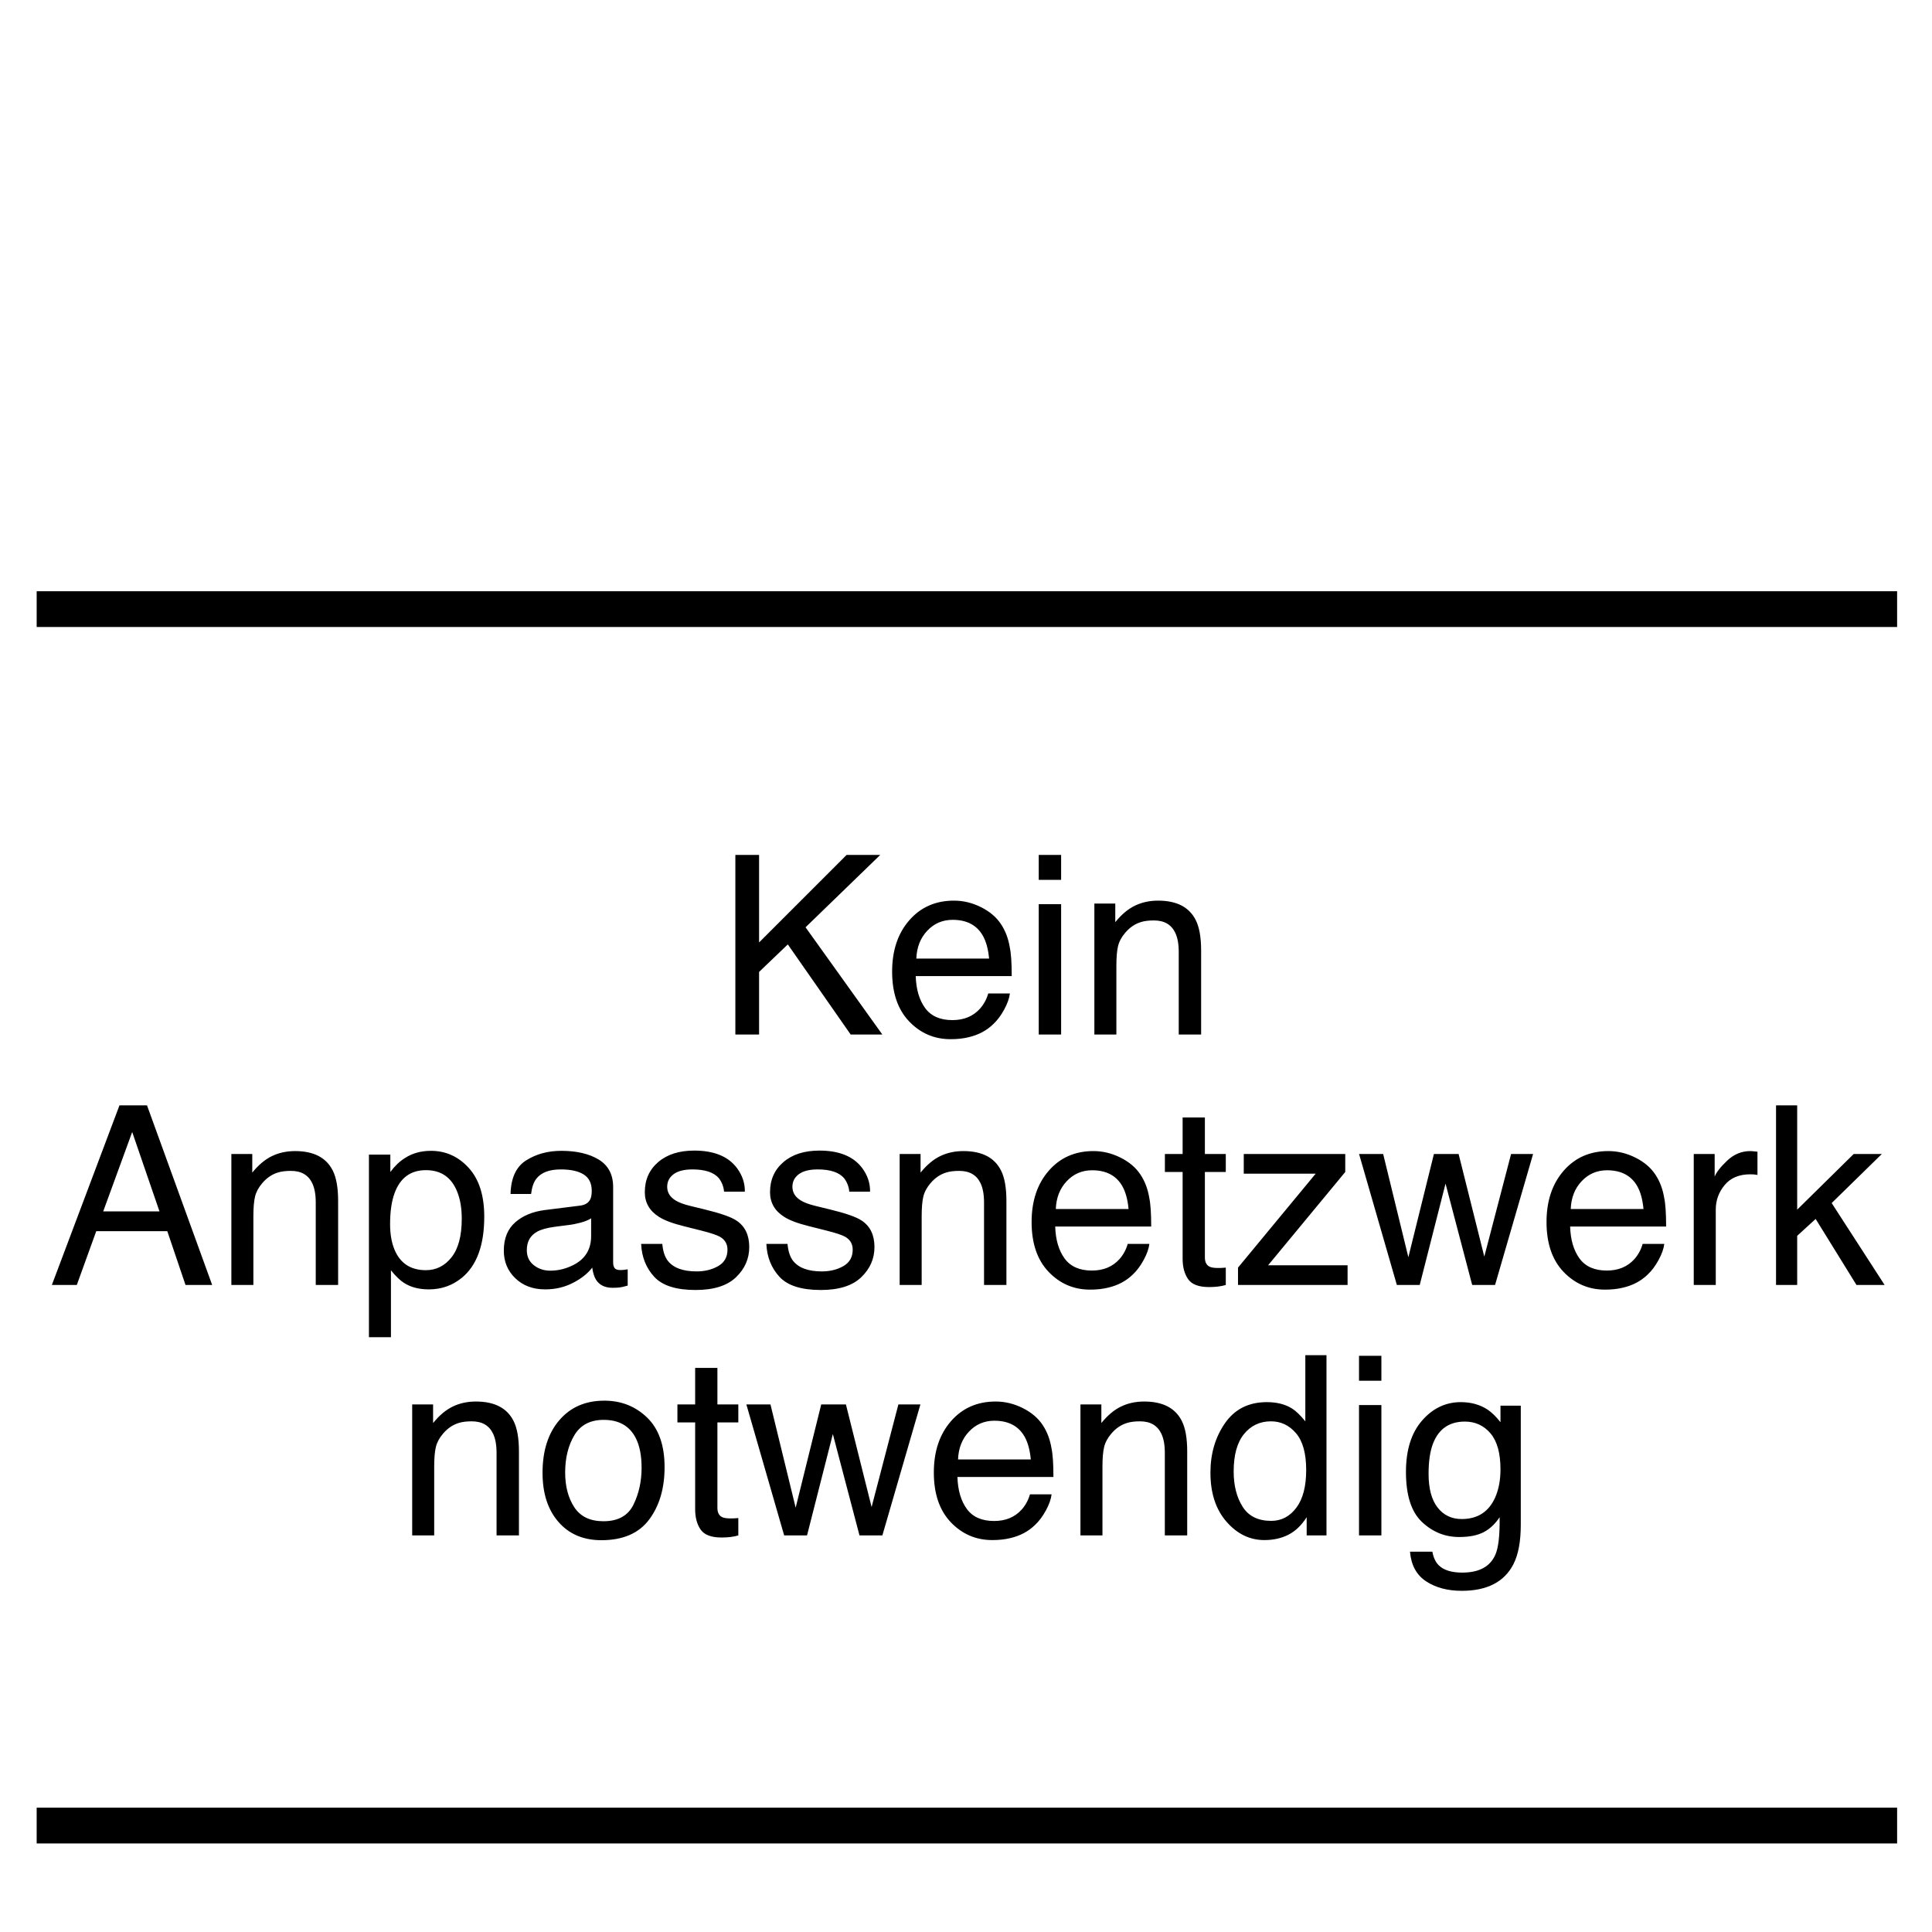 <?xml version="1.0"?>
<svg version="1.1" xmlns="http://www.w3.org/2000/svg" xmlns:xlink="http://www.w3.org/1999/xlink" width="1080" height="1080">
    <desc iVinci="yes" version="4.4" gridStep="10" showGrid="yes" snapToGrid="yes" codePlatform="0"/>
    <g id="Layer1">
        <g id="Shape1">
            <desc type="0" basicInfo-basicType="0" basicInfo-roundedRectRadius="12" basicInfo-polygonSides="6" basicInfo-starPoints="5" bounding="rect(0,0,0,0)" text="" font-familyName="" font-pixelSize="20" font-bold="0" font-underline="0" font-alignment="1" strokeStyle="0" markerStart="0" markerEnd="0" shadowEnabled="0" shadowOffsetX="0" shadowOffsetY="2" shadowBlur="4" shadowOpacity="160" blurEnabled="0" blurRadius="4" transform="matrix(1,0,0,1,851.559,501.63)" pers-center="0,0" pers-size="0,0" pers-start="0,0" pers-end="0,0" locked="0" mesh="" flag=""/>
            <path id="shapePath1" d="M851.559,501.63 Z" style="stroke:#000000;stroke-opacity:1;stroke-width:1.274;stroke-linejoin:miter;stroke-miterlimit:2;stroke-linecap:butt;fill:none;"/>
        </g>
        <g id="Shape2">
            <desc type="0" basicInfo-basicType="0" basicInfo-roundedRectRadius="12" basicInfo-polygonSides="6" basicInfo-starPoints="5" bounding="rect(-10,-128.295,20,256.589)" text="" font-familyName="" font-pixelSize="20" font-bold="0" font-underline="0" font-alignment="1" strokeStyle="0" markerStart="0" markerEnd="0" shadowEnabled="0" shadowOffsetX="0" shadowOffsetY="2" shadowBlur="4" shadowOpacity="160" blurEnabled="0" blurRadius="4" transform="matrix(3.86144e-06,-1,-4.053,-1.56511e-05,540.5,340.5)" pers-center="0,0" pers-size="0,0" pers-start="0,0" pers-end="0,0" locked="0" mesh="" flag=""/>
            <path id="shapePath2" d="M1060.5,350.502 L1060.5,330.502 L20.5,330.498 L20.5,350.498 L1060.5,350.502 Z" style="stroke:none;fill-rule:evenodd;fill:#000000;fill-opacity:1;"/>
        </g>
        <g id="Shape3">
            <desc type="0" basicInfo-basicType="0" basicInfo-roundedRectRadius="12" basicInfo-polygonSides="6" basicInfo-starPoints="5" bounding="rect(-10.002,-128.295,20.004,256.589)" text="" font-familyName="" font-pixelSize="20" font-bold="0" font-underline="0" font-alignment="1" strokeStyle="0" markerStart="0" markerEnd="0" shadowEnabled="0" shadowOffsetX="0" shadowOffsetY="2" shadowBlur="4" shadowOpacity="160" blurEnabled="0" blurRadius="4" transform="matrix(3.86144e-06,-1,-4.053,-1.56511e-05,540.498,1020.5)" pers-center="0,0" pers-size="0,0" pers-start="0,0" pers-end="0,0" locked="0" mesh="" flag=""/>
            <path id="shapePath3" d="M1060.5,1030.5 L1060.5,1010.5 L20.5,1010.5 L20.5,1030.5 L1060.5,1030.5 Z" style="stroke:none;fill-rule:evenodd;fill:#000000;fill-opacity:1;"/>
        </g>
        <g id="Shape4">
            <desc type="2" basicInfo-basicType="0" basicInfo-roundedRectRadius="12" basicInfo-polygonSides="6" basicInfo-starPoints="5" bounding="rect(-520,-350,1040,700)" text="Kein Anpassnetzwerk notwendig" font-familyName="Helvetica" font-pixelSize="140" font-bold="0" font-underline="0" font-alignment="1" strokeStyle="0" markerStart="0" markerEnd="0" shadowEnabled="0" shadowOffsetX="0" shadowOffsetY="2" shadowBlur="4" shadowOpacity="160" blurEnabled="0" blurRadius="4" transform="matrix(1,0,0,1,540.5,680.5)" pers-center="0,0" pers-size="0,0" pers-start="0,0" pers-end="0,0" locked="0" mesh="" flag=""/>
            <path id="shapePath4" d="M411.07,477.893 L424.332,477.893 L424.332,526.838 L473.277,477.893 L492.076,477.893 L450.309,518.361 L493.238,578.312 L475.533,578.312 L440.396,527.932 L424.332,543.312 L424.332,578.312 L411.07,578.312 L411.07,477.893 M548.4,507.116 C553.277,509.554 556.991,512.71 559.543,516.584 C562.004,520.275 563.645,524.582 564.465,529.504 C565.194,532.876 565.559,538.254 565.559,545.637 L511.896,545.637 C512.124,553.065 513.879,559.024 517.16,563.513 C520.441,568.002 525.523,570.246 532.404,570.246 C538.83,570.246 543.957,568.127 547.785,563.889 C549.973,561.428 551.522,558.579 552.434,555.344 L564.533,555.344 C564.214,558.032 563.155,561.029 561.354,564.333 C559.554,567.637 557.538,570.337 555.305,572.434 C551.568,576.079 546.942,578.54 541.428,579.816 C538.466,580.546 535.116,580.91 531.379,580.91 C522.264,580.91 514.54,577.595 508.205,570.964 C501.87,564.333 498.703,555.047 498.703,543.107 C498.703,531.35 501.893,521.802 508.273,514.465 C514.654,507.128 522.993,503.459 533.293,503.459 C538.488,503.459 543.524,504.678 548.4,507.116 M552.912,535.861 C552.411,530.529 551.249,526.268 549.426,523.078 C546.053,517.154 540.425,514.191 532.541,514.191 C526.89,514.191 522.15,516.231 518.322,520.31 C514.494,524.388 512.466,529.572 512.238,535.861 L552.912,535.861 M580.664,505.441 L593.174,505.441 L593.174,578.312 L580.664,578.312 L580.664,505.441 M580.664,477.893 L593.174,477.893 L593.174,491.838 L580.664,491.838 L580.664,477.893 M611.758,505.1 L623.447,505.1 L623.447,515.49 C626.911,511.206 630.579,508.13 634.453,506.262 C638.327,504.393 642.633,503.459 647.373,503.459 C657.764,503.459 664.782,507.082 668.428,514.328 C670.433,518.293 671.436,523.967 671.436,531.35 L671.436,578.312 L658.926,578.312 L658.926,532.17 C658.926,527.704 658.265,524.103 656.943,521.369 C654.756,516.812 650.791,514.533 645.049,514.533 C642.132,514.533 639.74,514.829 637.871,515.422 C634.499,516.424 631.536,518.43 628.984,521.437 C626.934,523.853 625.601,526.348 624.985,528.923 C624.37,531.498 624.062,535.178 624.062,539.963 L624.062,578.312 L611.758,578.312 L611.758,505.1 M89.144,677.16 L73.9,632.795 L57.699,677.16 L89.144,677.16 M66.791,617.893 L82.172,617.893 L118.607,718.312 L103.705,718.312 L93.519,688.234 L53.803,688.234 L42.934,718.312 L28.988,718.312 L66.791,617.893 M129.336,645.1 L141.025,645.1 L141.025,655.49 C144.489,651.206 148.158,648.13 152.031,646.262 C155.905,644.393 160.212,643.459 164.951,643.459 C175.342,643.459 182.36,647.082 186.006,654.328 C188.011,658.293 189.014,663.967 189.014,671.35 L189.014,718.312 L176.504,718.312 L176.504,672.17 C176.504,667.704 175.843,664.103 174.521,661.369 C172.334,656.812 168.369,654.533 162.627,654.533 C159.71,654.533 157.318,654.829 155.449,655.422 C152.077,656.424 149.115,658.43 146.562,661.437 C144.512,663.853 143.179,666.348 142.563,668.923 C141.948,671.498 141.641,675.178 141.641,679.963 L141.641,718.312 L129.336,718.312 L129.336,645.1 M252.415,702.829 C256.22,698.021 258.123,690.832 258.123,681.262 C258.123,675.428 257.28,670.415 255.594,666.223 C252.404,658.156 246.57,654.123 238.094,654.123 C229.572,654.123 223.738,658.384 220.594,666.906 C218.908,671.464 218.064,677.251 218.064,684.269 C218.064,689.921 218.908,694.728 220.594,698.693 C223.784,706.258 229.617,710.041 238.094,710.041 C243.836,710.041 248.61,707.637 252.415,702.829 M206.238,645.441 L218.201,645.441 L218.201,655.148 C220.662,651.822 223.351,649.247 226.268,647.424 C230.415,644.689 235.291,643.322 240.896,643.322 C249.191,643.322 256.232,646.501 262.02,652.858 C267.807,659.216 270.701,668.296 270.701,680.1 C270.701,696.05 266.531,707.443 258.191,714.279 C252.905,718.609 246.753,720.773 239.734,720.773 C234.22,720.773 229.594,719.566 225.857,717.15 C223.67,715.783 221.232,713.436 218.543,710.109 L218.543,747.502 L206.238,747.502 L206.238,645.441 M298.385,707.238 C300.982,709.289 304.059,710.314 307.613,710.314 C311.943,710.314 316.135,709.312 320.191,707.307 C327.027,703.98 330.445,698.534 330.445,690.969 L330.445,681.057 C328.941,682.014 327.005,682.811 324.635,683.449 C322.265,684.087 319.941,684.543 317.662,684.816 L310.211,685.773 C305.745,686.366 302.395,687.3 300.162,688.576 C296.38,690.718 294.488,694.136 294.488,698.83 C294.488,702.385 295.787,705.187 298.385,707.238 M324.293,673.947 C327.118,673.583 329.01,672.398 329.967,670.393 C330.514,669.299 330.787,667.727 330.787,665.676 C330.787,661.483 329.295,658.441 326.31,656.55 C323.324,654.658 319.052,653.713 313.492,653.713 C307.066,653.713 302.509,655.445 299.82,658.908 C298.316,660.822 297.337,663.671 296.881,667.453 L285.396,667.453 C285.624,658.43 288.552,652.152 294.181,648.62 C299.809,645.088 306.337,643.322 313.766,643.322 C322.379,643.322 329.374,644.963 334.752,648.244 C340.084,651.525 342.75,656.63 342.75,663.557 L342.75,705.734 C342.75,707.01 343.012,708.036 343.536,708.81 C344.06,709.585 345.165,709.973 346.852,709.973 C347.398,709.973 348.014,709.938 348.697,709.87 C349.381,709.802 350.11,709.699 350.885,709.562 L350.885,718.654 C348.971,719.201 347.512,719.543 346.51,719.68 C345.507,719.816 344.14,719.885 342.408,719.885 C338.17,719.885 335.094,718.381 333.18,715.373 C332.177,713.778 331.471,711.522 331.061,708.605 C328.554,711.887 324.954,714.735 320.26,717.15 C315.566,719.566 310.393,720.773 304.742,720.773 C297.952,720.773 292.403,718.711 288.097,714.587 C283.79,710.463 281.637,705.301 281.637,699.103 C281.637,692.313 283.756,687.049 287.994,683.312 C292.232,679.575 297.792,677.274 304.674,676.408 L324.293,673.947 M370.228,695.344 C370.593,699.445 371.618,702.59 373.305,704.777 C376.404,708.742 381.781,710.725 389.438,710.725 C393.995,710.725 398.005,709.733 401.469,707.751 C404.932,705.768 406.664,702.704 406.664,698.557 C406.664,695.412 405.274,693.019 402.494,691.379 C400.717,690.376 397.208,689.214 391.967,687.893 L382.191,685.432 C375.948,683.882 371.345,682.15 368.383,680.236 C363.096,676.909 360.453,672.307 360.453,666.428 C360.453,659.501 362.948,653.895 367.938,649.611 C372.929,645.327 379.639,643.185 388.07,643.185 C399.099,643.185 407.051,646.421 411.928,652.893 C414.981,656.994 416.462,661.415 416.371,666.154 L404.75,666.154 C404.522,663.374 403.542,660.845 401.811,658.566 C398.985,655.331 394.086,653.713 387.113,653.713 C382.465,653.713 378.944,654.602 376.552,656.379 C374.159,658.156 372.963,660.503 372.963,663.42 C372.963,666.61 374.535,669.162 377.68,671.076 C379.503,672.215 382.191,673.218 385.746,674.084 L393.881,676.066 C402.722,678.208 408.646,680.282 411.654,682.287 C416.439,685.432 418.832,690.376 418.832,697.121 C418.832,703.638 416.36,709.266 411.415,714.006 C406.47,718.745 398.939,721.115 388.822,721.115 C377.93,721.115 370.217,718.643 365.683,713.698 C361.148,708.754 358.721,702.635 358.402,695.344 L370.228,695.344 M440.229,695.344 C440.593,699.445 441.618,702.59 443.305,704.777 C446.404,708.742 451.781,710.725 459.438,710.725 C463.995,710.725 468.005,709.733 471.469,707.751 C474.932,705.768 476.664,702.704 476.664,698.557 C476.664,695.412 475.274,693.019 472.494,691.379 C470.717,690.376 467.208,689.214 461.967,687.893 L452.191,685.432 C445.948,683.882 441.345,682.15 438.383,680.236 C433.096,676.909 430.453,672.307 430.453,666.428 C430.453,659.501 432.948,653.895 437.938,649.611 C442.929,645.327 449.639,643.185 458.07,643.185 C469.099,643.185 477.051,646.421 481.928,652.893 C484.981,656.994 486.462,661.415 486.371,666.154 L474.75,666.154 C474.522,663.374 473.542,660.845 471.811,658.566 C468.985,655.331 464.086,653.713 457.113,653.713 C452.465,653.713 448.944,654.602 446.552,656.379 C444.159,658.156 442.963,660.503 442.963,663.42 C442.963,666.61 444.535,669.162 447.68,671.076 C449.503,672.215 452.191,673.218 455.746,674.084 L463.881,676.066 C472.722,678.208 478.646,680.282 481.654,682.287 C486.439,685.432 488.832,690.376 488.832,697.121 C488.832,703.638 486.36,709.266 481.415,714.006 C476.47,718.745 468.939,721.115 458.822,721.115 C447.93,721.115 440.217,718.643 435.683,713.698 C431.148,708.754 428.721,702.635 428.402,695.344 L440.229,695.344 M502.914,645.1 L514.604,645.1 L514.604,655.49 C518.067,651.206 521.736,648.13 525.609,646.262 C529.483,644.393 533.79,643.459 538.529,643.459 C548.92,643.459 555.938,647.082 559.584,654.328 C561.589,658.293 562.592,663.967 562.592,671.35 L562.592,718.312 L550.082,718.312 L550.082,672.17 C550.082,667.704 549.421,664.103 548.1,661.369 C545.912,656.812 541.947,654.533 536.205,654.533 C533.288,654.533 530.896,654.829 529.027,655.422 C525.655,656.424 522.693,658.43 520.141,661.437 C518.09,663.853 516.757,666.348 516.142,668.923 C515.526,671.498 515.219,675.178 515.219,679.963 L515.219,718.312 L502.914,718.312 L502.914,645.1 M626.369,647.116 C631.245,649.554 634.96,652.71 637.512,656.584 C639.973,660.275 641.613,664.582 642.434,669.504 C643.163,672.876 643.527,678.254 643.527,685.637 L589.865,685.637 C590.093,693.065 591.848,699.024 595.129,703.513 C598.41,708.002 603.492,710.246 610.373,710.246 C616.799,710.246 621.926,708.127 625.754,703.889 C627.941,701.428 629.491,698.579 630.402,695.344 L642.502,695.344 C642.183,698.032 641.123,701.029 639.323,704.333 C637.523,707.637 635.507,710.337 633.273,712.434 C629.536,716.079 624.911,718.54 619.396,719.816 C616.434,720.546 613.085,720.91 609.348,720.91 C600.233,720.91 592.508,717.595 586.174,710.964 C579.839,704.333 576.672,695.047 576.672,683.107 C576.672,671.35 579.862,661.802 586.242,654.465 C592.622,647.128 600.962,643.459 611.262,643.459 C616.457,643.459 621.493,644.678 626.369,647.116 M630.881,675.861 C630.38,670.529 629.217,666.268 627.395,663.078 C624.022,657.154 618.394,654.191 610.51,654.191 C604.859,654.191 600.119,656.231 596.291,660.31 C592.463,664.388 590.435,669.572 590.207,675.861 L630.881,675.861 M661.094,624.66 L673.535,624.66 L673.535,645.1 L685.225,645.1 L685.225,655.148 L673.535,655.148 L673.535,702.932 C673.535,705.484 674.401,707.193 676.133,708.059 C677.09,708.56 678.685,708.81 680.918,708.81 C681.51,708.81 682.148,708.799 682.832,708.776 C683.516,708.754 684.313,708.697 685.225,708.605 L685.225,718.312 C683.812,718.723 682.342,719.019 680.815,719.201 C679.289,719.383 677.637,719.475 675.859,719.475 C670.117,719.475 666.221,718.005 664.17,715.065 C662.119,712.126 661.094,708.309 661.094,703.615 L661.094,655.148 L651.182,655.148 L651.182,645.1 L661.094,645.1 L661.094,624.66 M692.055,708.605 L735.463,656.105 L695.268,656.105 L695.268,645.1 L752.006,645.1 L752.006,655.148 L708.871,707.307 L753.305,707.307 L753.305,718.312 L692.055,718.312 L692.055,708.605 M773.197,645.1 L787.279,702.795 L801.566,645.1 L815.375,645.1 L829.731,702.453 L844.701,645.1 L857.006,645.1 L835.746,718.312 L822.963,718.312 L808.061,661.643 L793.637,718.312 L780.854,718.312 L759.73,645.1 L773.197,645.1 M914.213,647.116 C919.089,649.554 922.803,652.71 925.356,656.584 C927.816,660.275 929.457,664.582 930.277,669.504 C931.007,672.876 931.371,678.254 931.371,685.637 L877.709,685.637 C877.937,693.065 879.691,699.024 882.973,703.513 C886.254,708.002 891.335,710.246 898.217,710.246 C904.643,710.246 909.77,708.127 913.598,703.889 C915.785,701.428 917.335,698.579 918.246,695.344 L930.346,695.344 C930.027,698.032 928.967,701.029 927.167,704.333 C925.367,707.637 923.35,710.337 921.117,712.434 C917.38,716.079 912.755,718.54 907.24,719.816 C904.278,720.546 900.928,720.91 897.191,720.91 C888.077,720.91 880.352,717.595 874.018,710.964 C867.683,704.333 864.516,695.047 864.516,683.107 C864.516,671.35 867.706,661.802 874.086,654.465 C880.466,647.128 888.806,643.459 899.106,643.459 C904.301,643.459 909.337,644.678 914.213,647.116 M918.725,675.861 C918.223,670.529 917.061,666.268 915.238,663.078 C911.866,657.154 906.238,654.191 898.354,654.191 C892.703,654.191 887.963,656.231 884.135,660.31 C880.307,664.388 878.279,669.572 878.051,675.861 L918.725,675.861 M946.818,645.1 L958.508,645.1 L958.508,657.746 C959.465,655.285 961.812,652.289 965.549,648.757 C969.286,645.225 973.593,643.459 978.469,643.459 C978.697,643.459 979.084,643.482 979.631,643.527 C980.178,643.573 981.112,643.664 982.434,643.801 L982.434,656.789 C981.704,656.652 981.032,656.561 980.417,656.516 C979.802,656.47 979.13,656.447 978.4,656.447 C972.203,656.447 967.44,658.441 964.113,662.429 C960.786,666.416 959.123,671.008 959.123,676.203 L959.123,718.312 L946.818,718.312 L946.818,645.1 M992.813,617.893 L1004.64,617.893 L1004.64,676.203 L1036.22,645.1 L1051.94,645.1 L1023.92,672.512 L1053.52,718.312 L1037.79,718.312 L1014.96,681.398 L1004.64,690.832 L1004.64,718.312 L992.813,718.312 L992.813,617.893 M230.414,785.1 L242.103,785.1 L242.103,795.49 C245.567,791.206 249.236,788.13 253.109,786.262 C256.983,784.393 261.29,783.459 266.029,783.459 C276.42,783.459 283.438,787.082 287.084,794.328 C289.089,798.293 290.092,803.967 290.092,811.35 L290.092,858.312 L277.582,858.312 L277.582,812.17 C277.582,807.704 276.921,804.104 275.6,801.369 C273.412,796.812 269.447,794.533 263.705,794.533 C260.788,794.533 258.396,794.829 256.527,795.422 C253.155,796.424 250.193,798.43 247.641,801.438 C245.59,803.853 244.257,806.348 243.642,808.923 C243.026,811.498 242.719,815.178 242.719,819.963 L242.719,858.312 L230.414,858.312 L230.414,785.1 M354.108,841.12 C357.139,834.945 358.654,828.075 358.654,820.51 C358.654,813.674 357.561,808.114 355.373,803.83 C351.909,797.085 345.939,793.713 337.463,793.713 C329.943,793.713 324.475,796.584 321.057,802.326 C317.639,808.068 315.93,814.995 315.93,823.107 C315.93,830.9 317.639,837.395 321.057,842.59 C324.475,847.785 329.898,850.383 337.326,850.383 C345.484,850.383 351.078,847.295 354.108,841.12 M361.73,792.414 C368.247,798.703 371.506,807.954 371.506,820.168 C371.506,831.971 368.635,841.724 362.893,849.426 C357.15,857.128 348.241,860.979 336.164,860.979 C326.092,860.979 318.094,857.572 312.17,850.759 C306.245,843.946 303.283,834.797 303.283,823.312 C303.283,811.008 306.405,801.21 312.648,793.918 C318.892,786.626 327.277,782.98 337.805,782.98 C347.238,782.98 355.214,786.125 361.73,792.414 M388.594,764.66 L401.035,764.66 L401.035,785.1 L412.725,785.1 L412.725,795.148 L401.035,795.148 L401.035,842.932 C401.035,845.484 401.901,847.193 403.633,848.059 C404.59,848.56 406.185,848.811 408.418,848.811 C409.01,848.811 409.648,848.799 410.332,848.776 C411.016,848.754 411.813,848.697 412.725,848.605 L412.725,858.312 C411.312,858.723 409.842,859.019 408.315,859.201 C406.789,859.383 405.137,859.475 403.359,859.475 C397.617,859.475 393.721,858.005 391.67,855.065 C389.619,852.126 388.594,848.309 388.594,843.615 L388.594,795.148 L378.682,795.148 L378.682,785.1 L388.594,785.1 L388.594,764.66 M430.697,785.1 L444.779,842.795 L459.066,785.1 L472.875,785.1 L487.23,842.453 L502.201,785.1 L514.506,785.1 L493.246,858.312 L480.463,858.312 L465.561,801.643 L451.137,858.312 L438.354,858.312 L417.23,785.1 L430.697,785.1 M571.713,787.116 C576.589,789.554 580.303,792.71 582.855,796.584 C585.316,800.275 586.957,804.582 587.777,809.504 C588.507,812.876 588.871,818.254 588.871,825.637 L535.209,825.637 C535.437,833.065 537.191,839.024 540.473,843.513 C543.754,848.002 548.835,850.246 555.717,850.246 C562.143,850.246 567.27,848.127 571.098,843.889 C573.285,841.428 574.835,838.579 575.746,835.344 L587.846,835.344 C587.527,838.033 586.467,841.029 584.667,844.333 C582.867,847.637 580.85,850.337 578.617,852.434 C574.88,856.079 570.255,858.54 564.74,859.816 C561.778,860.546 558.428,860.91 554.691,860.91 C545.577,860.91 537.852,857.595 531.518,850.964 C525.183,844.333 522.016,835.048 522.016,823.107 C522.016,811.35 525.206,801.802 531.586,794.465 C537.966,787.128 546.306,783.459 556.605,783.459 C561.801,783.459 566.837,784.678 571.713,787.116 M576.225,815.861 C575.723,810.529 574.561,806.268 572.738,803.078 C569.366,797.154 563.738,794.191 555.854,794.191 C550.202,794.191 545.463,796.231 541.635,800.31 C537.807,804.388 535.779,809.572 535.551,815.861 L576.225,815.861 M603.977,785.1 L615.666,785.1 L615.666,795.49 C619.13,791.206 622.798,788.13 626.672,786.262 C630.546,784.393 634.852,783.459 639.592,783.459 C649.982,783.459 657.001,787.082 660.646,794.328 C662.652,798.293 663.654,803.967 663.654,811.35 L663.654,858.312 L651.145,858.312 L651.145,812.17 C651.145,807.704 650.484,804.104 649.162,801.369 C646.975,796.812 643.01,794.533 637.268,794.533 C634.351,794.533 631.958,794.829 630.09,795.422 C626.717,796.424 623.755,798.43 621.203,801.438 C619.152,803.853 617.819,806.348 617.204,808.923 C616.589,811.498 616.281,815.178 616.281,819.963 L616.281,858.312 L603.977,858.312 L603.977,785.1 M694.619,842.248 C697.946,847.534 703.278,850.178 710.615,850.178 C716.312,850.178 720.994,847.728 724.663,842.829 C728.332,837.93 730.166,830.9 730.166,821.74 C730.166,812.489 728.275,805.642 724.492,801.198 C720.71,796.755 716.038,794.533 710.479,794.533 C704.281,794.533 699.256,796.903 695.405,801.643 C691.554,806.382 689.629,813.355 689.629,822.561 C689.629,830.399 691.292,836.962 694.619,842.248 M722.236,787.355 C724.424,788.723 726.908,791.115 729.688,794.533 L729.688,757.551 L741.514,757.551 L741.514,858.312 L730.439,858.312 L730.439,848.127 C727.568,852.639 724.173,855.897 720.254,857.902 C716.335,859.908 711.846,860.91 706.787,860.91 C698.63,860.91 691.566,857.481 685.596,850.622 C679.626,843.763 676.641,834.637 676.641,823.244 C676.641,812.58 679.364,803.34 684.81,795.524 C690.256,787.709 698.037,783.801 708.154,783.801 C713.76,783.801 718.454,784.986 722.236,787.355 M759.695,785.441 L772.205,785.441 L772.205,858.312 L759.695,858.312 L759.695,785.441 M759.695,757.893 L772.205,757.893 L772.205,771.838 L759.695,771.838 L759.695,757.893 M831.668,788.039 C833.992,789.634 836.362,791.958 838.777,795.012 L838.777,785.783 L850.125,785.783 L850.125,852.365 C850.125,861.662 848.758,868.999 846.023,874.377 C840.919,884.312 831.281,889.279 817.107,889.279 C809.223,889.279 802.593,887.513 797.215,883.981 C791.837,880.45 788.829,874.924 788.191,867.404 L800.701,867.404 C801.294,870.686 802.479,873.215 804.256,874.992 C807.036,877.727 811.411,879.094 817.381,879.094 C826.815,879.094 832.99,875.767 835.906,869.113 C837.638,865.194 838.436,858.199 838.299,848.127 C835.838,851.864 832.876,854.644 829.412,856.467 C825.949,858.29 821.369,859.201 815.672,859.201 C807.742,859.201 800.804,856.387 794.857,850.759 C788.909,845.131 785.936,835.822 785.936,822.834 C785.936,810.575 788.932,801.005 794.925,794.123 C800.918,787.242 808.152,783.801 816.629,783.801 C822.371,783.801 827.384,785.214 831.668,788.039 M833.172,801.232 C829.435,796.857 824.673,794.67 818.885,794.67 C810.226,794.67 804.302,798.726 801.111,806.838 C799.425,811.167 798.582,816.841 798.582,823.859 C798.582,832.108 800.257,838.386 803.607,842.692 C806.956,846.999 811.456,849.152 817.107,849.152 C825.949,849.152 832.169,845.165 835.77,837.189 C837.775,832.678 838.777,827.414 838.777,821.398 C838.777,812.329 836.909,805.607 833.172,801.232 " style="stroke:none;fill-rule:nonzero;fill:#000000;fill-opacity:1;"/>
        </g>
    </g>
</svg>
